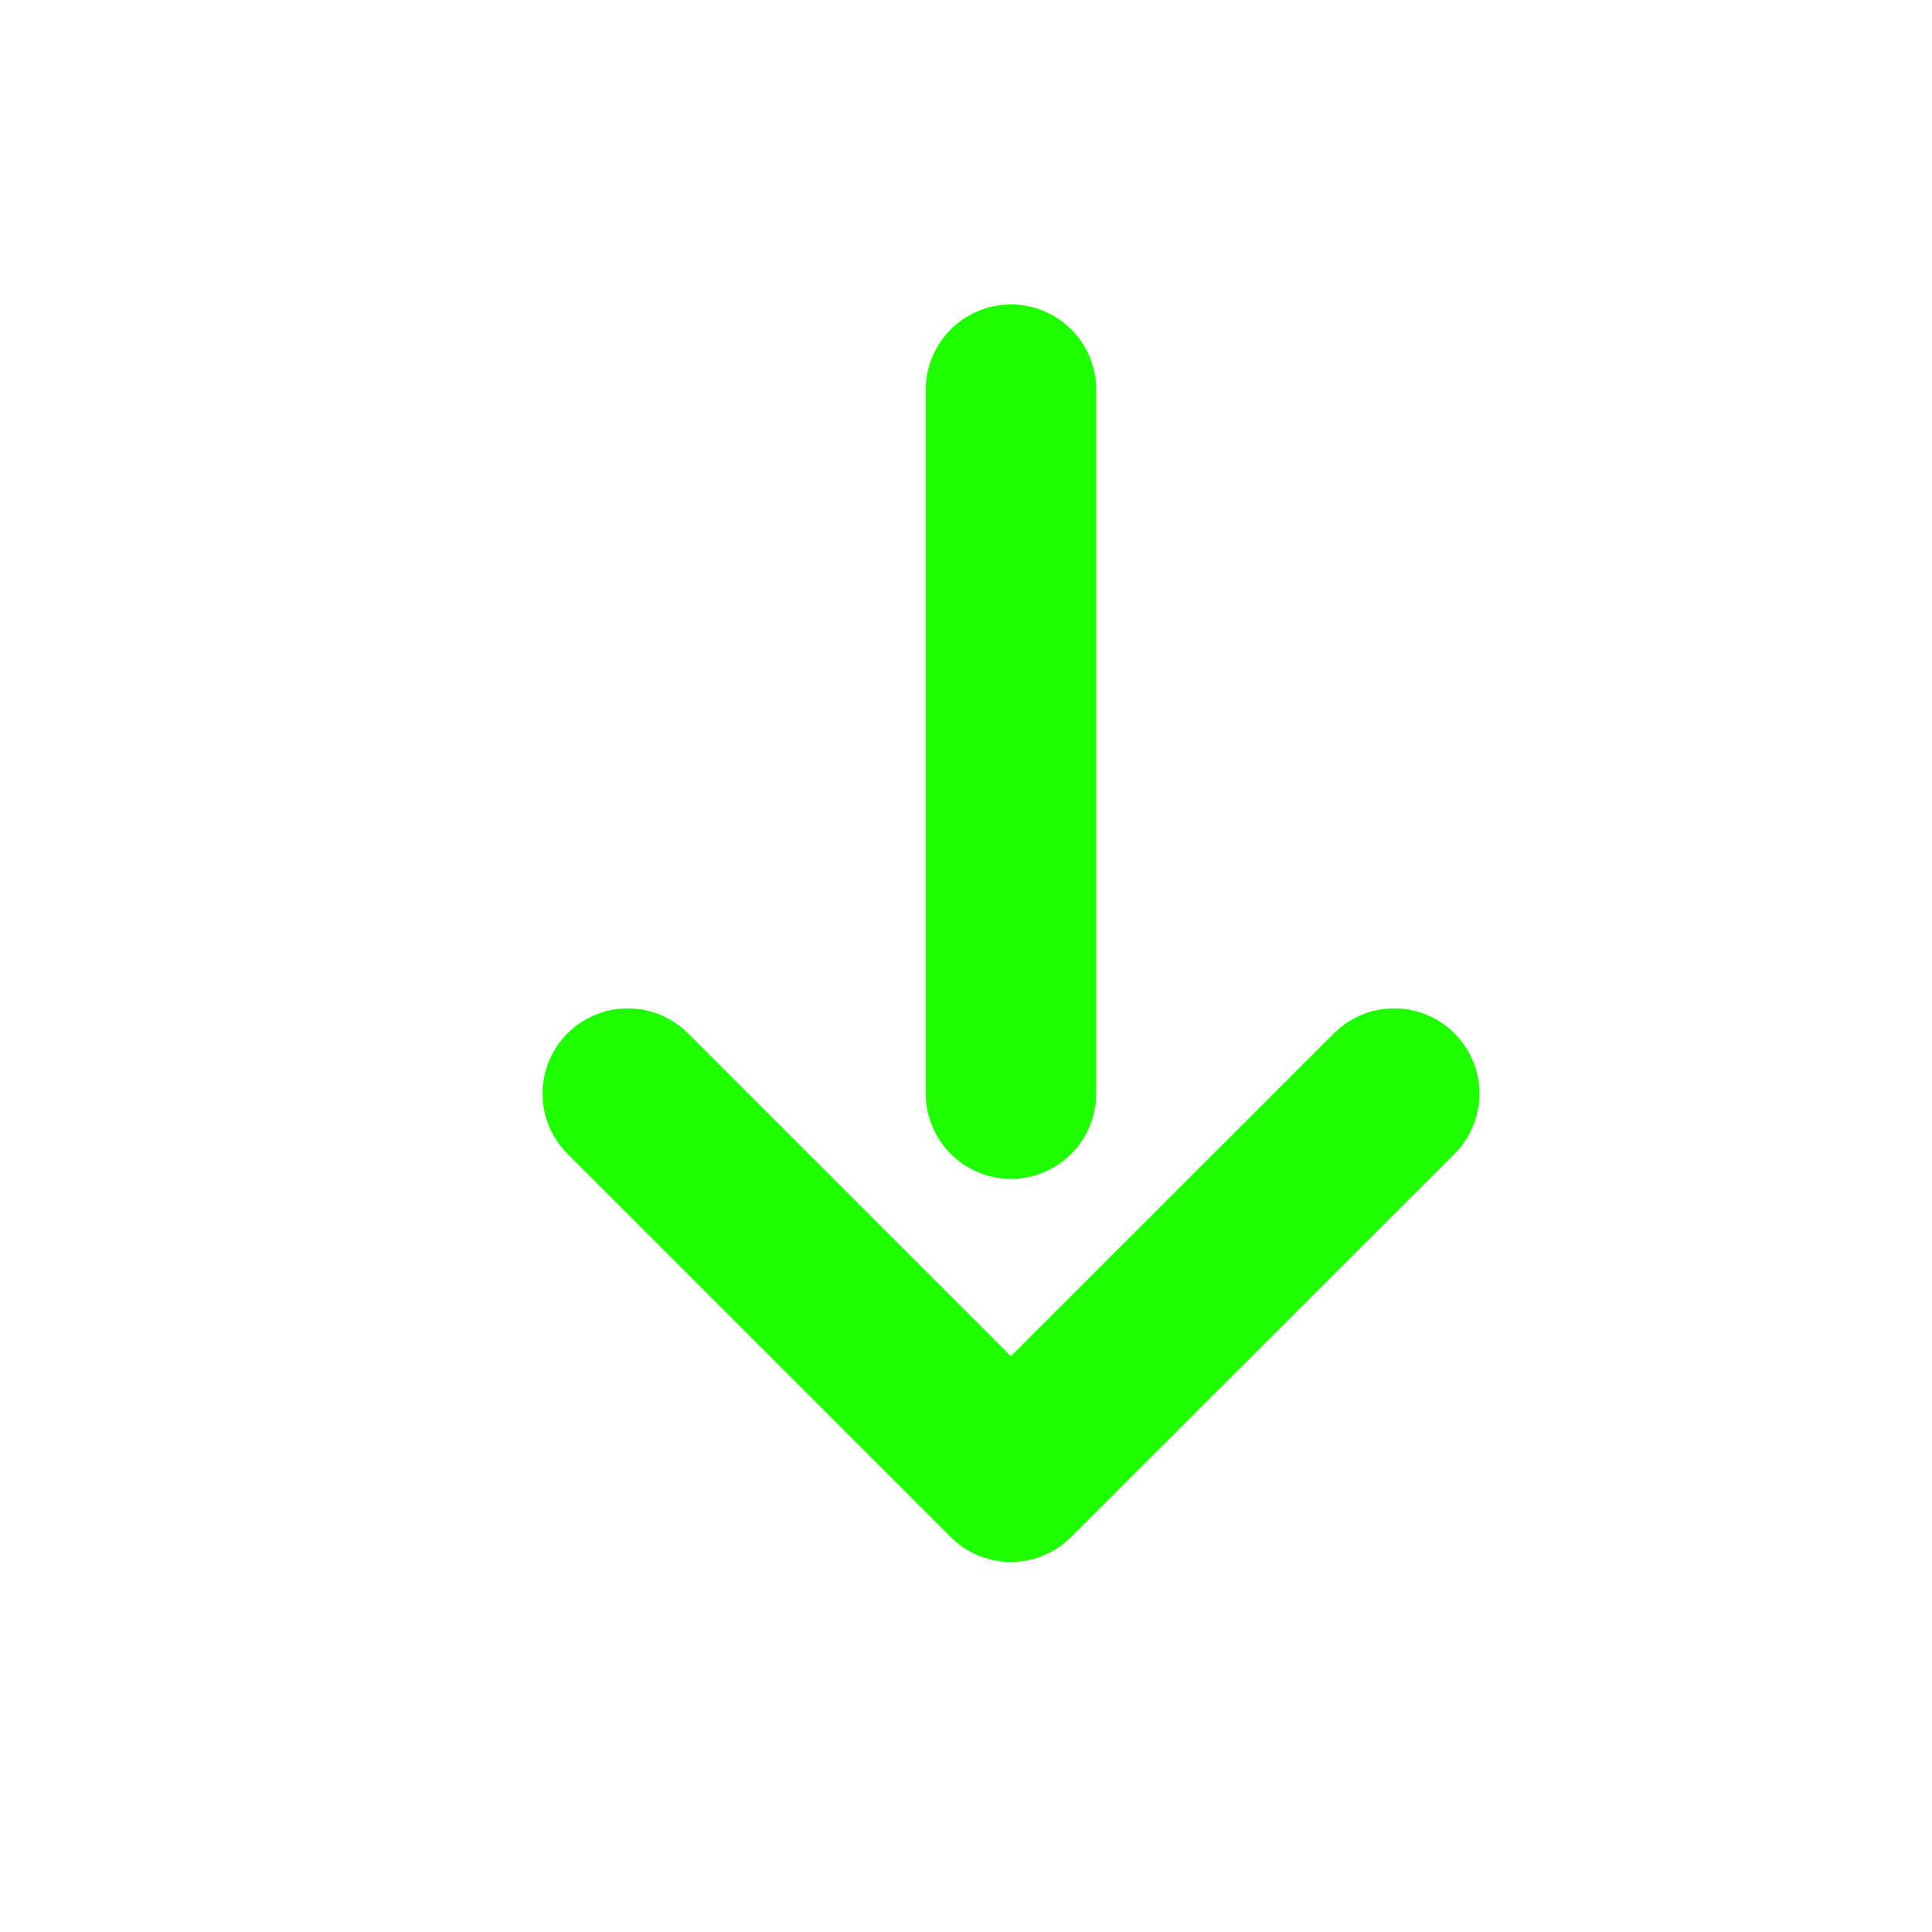 <svg width="17" height="17" viewBox="0 0 17 17" fill="none" xmlns="http://www.w3.org/2000/svg">
<path d="M12.268 9.623L8.895 12.994L5.524 9.623" stroke="#1EFF00" stroke-width="1.5" stroke-linecap="round" stroke-linejoin="round"/>
<path d="M8.896 3.429L8.896 9.623" stroke="#1EFF00" stroke-width="1.5" stroke-linecap="round"/>
</svg>
